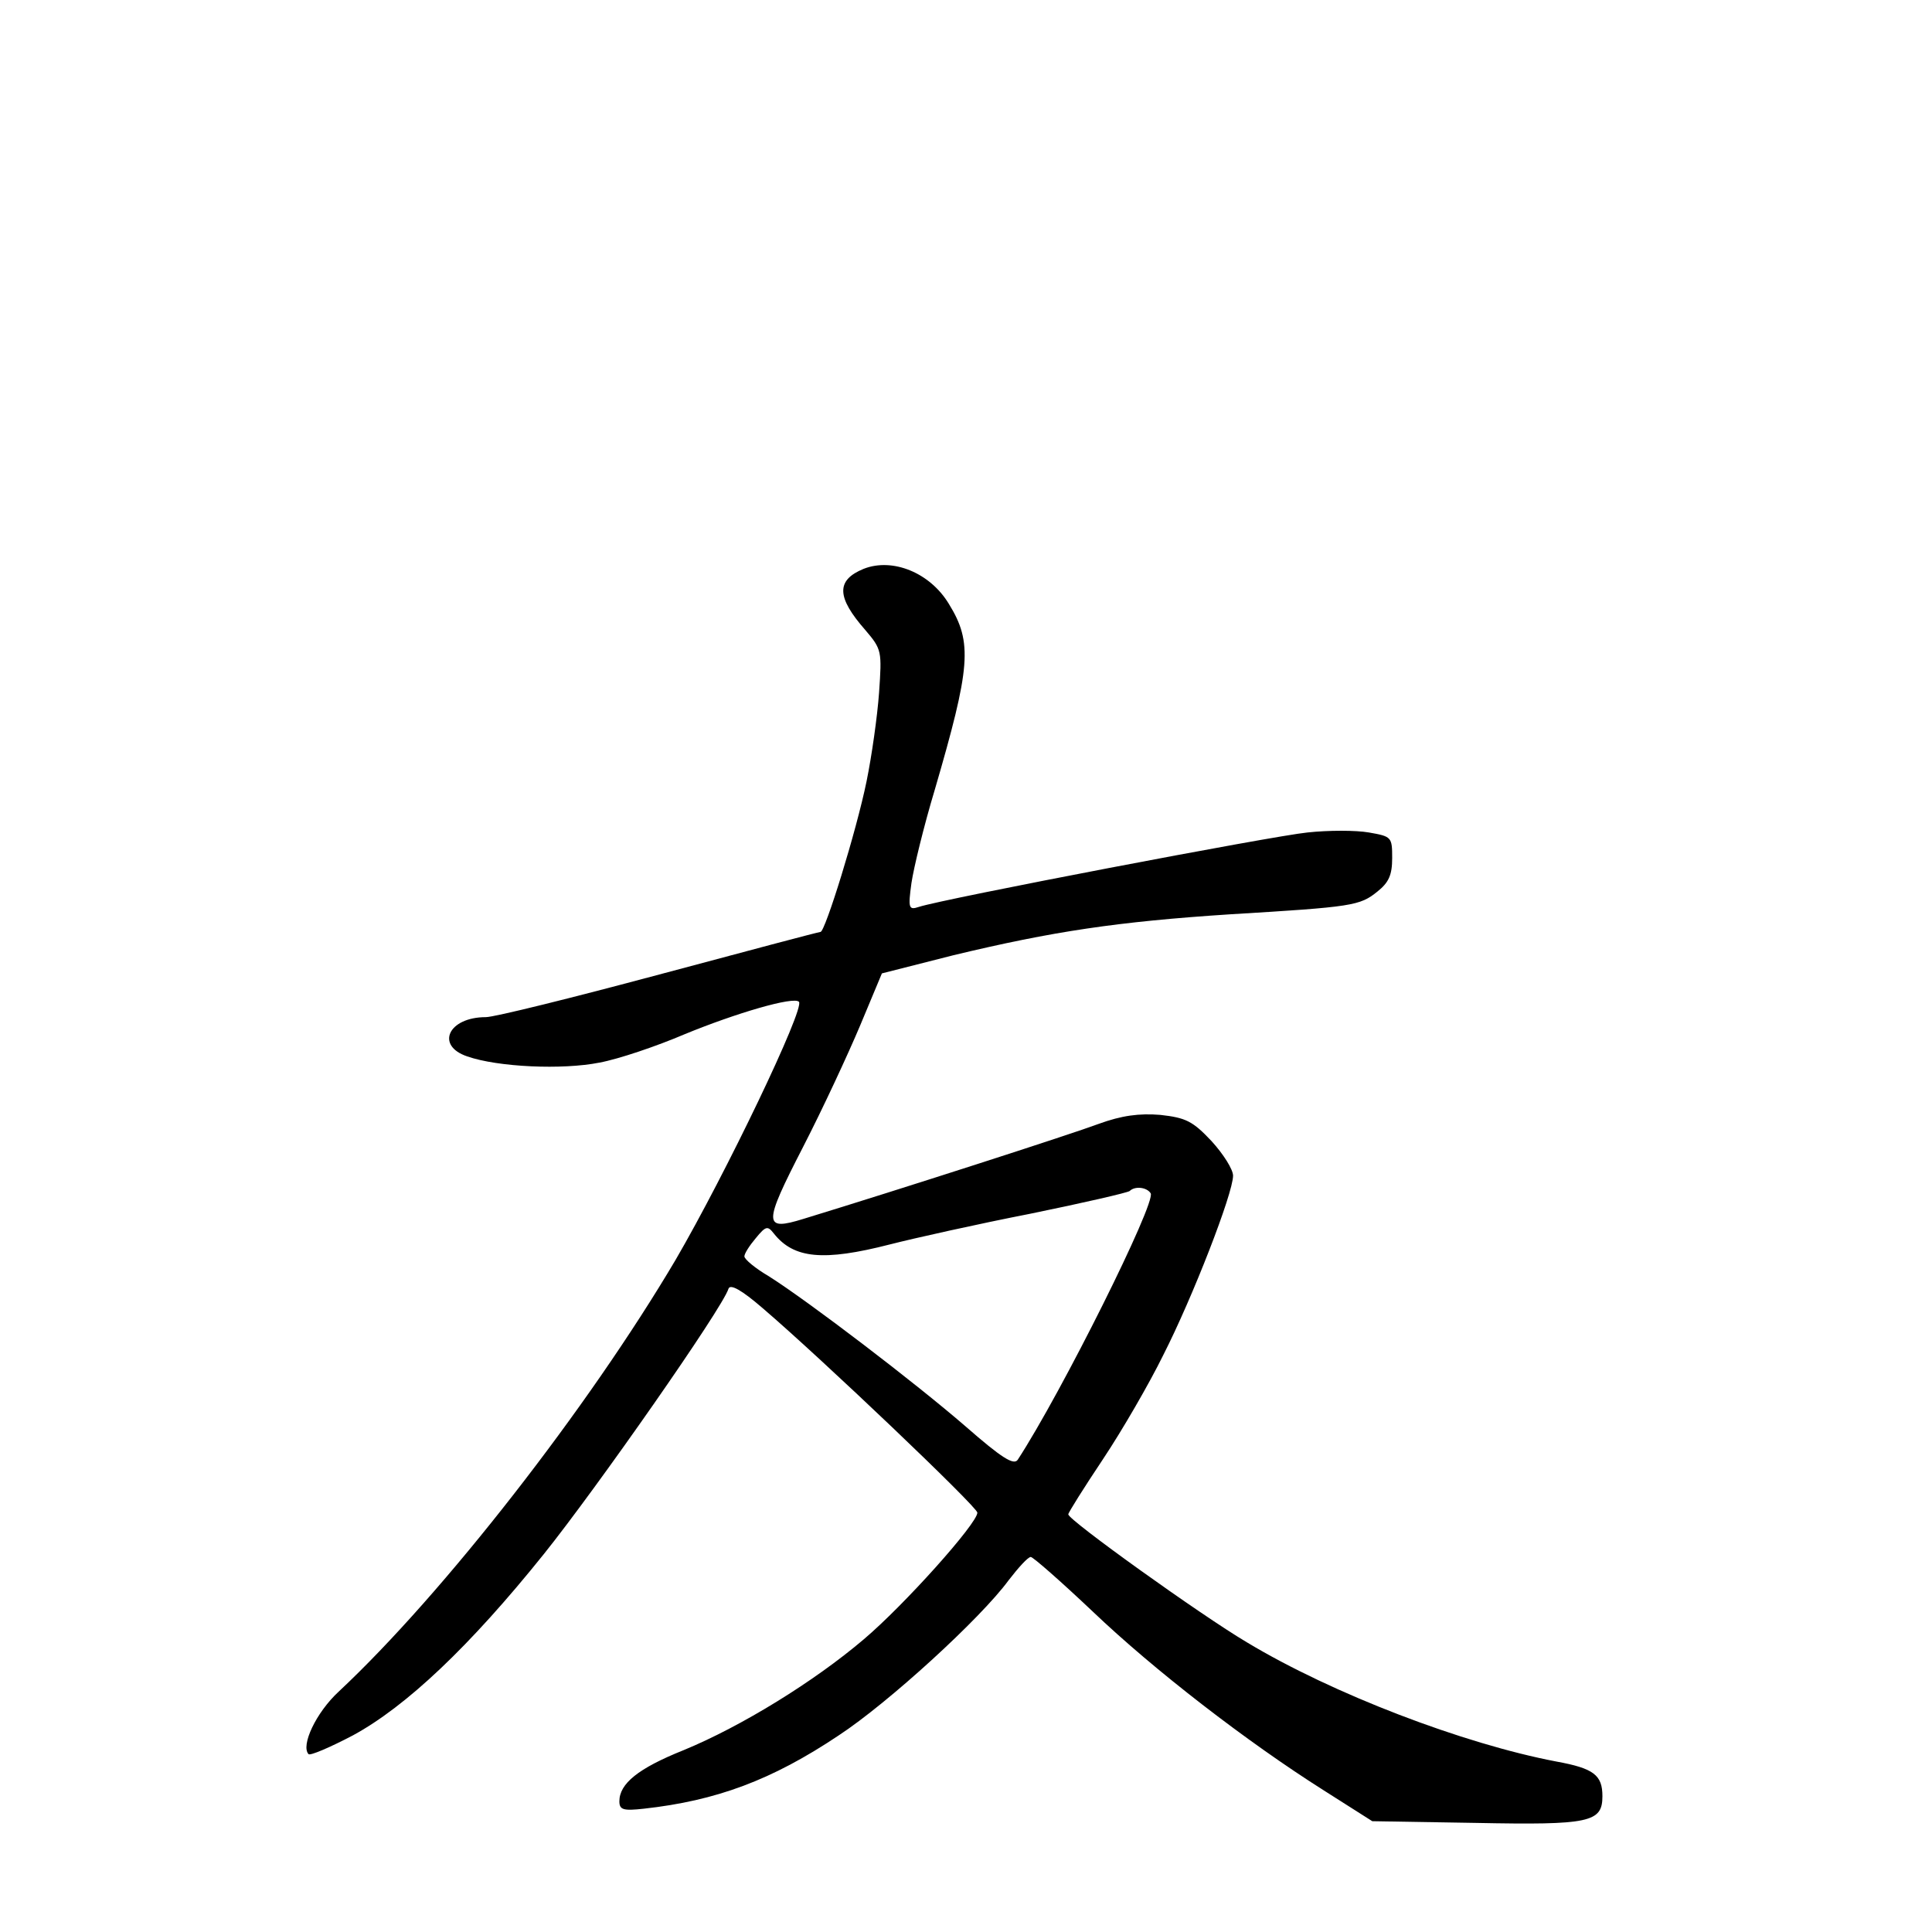 <?xml version="1.0" standalone="no"?>
<!DOCTYPE svg PUBLIC "-//W3C//DTD SVG 20010904//EN"
 "http://www.w3.org/TR/2001/REC-SVG-20010904/DTD/svg10.dtd">
<svg version="1.0" xmlns="http://www.w3.org/2000/svg"
 width="340pt" height="340pt" viewBox="0 0 340 340"
 preserveAspectRatio="xMidYMid meet">
<g transform="translate(0,340) scale(0.1,-0.1)"
fill="#000000" stroke="none">
<path d="M1520 2399 c-49 -20 -48 -50 3 -108 29 -34 29 -37 24 -110 -3 -42
-13 -112 -22 -156 -18 -88 -73 -265 -81 -265 -3 0 -131 -34 -284 -75 -153 -41
-290 -75 -305 -75 -66 0 -89 -50 -33 -69 54 -19 168 -24 233 -11 33 6 101 29
150 50 90 37 192 67 201 57 11 -11 -129 -303 -217 -454 -153 -259 -409 -588
-593 -760 -40 -37 -67 -95 -53 -110 3 -3 38 12 78 33 94 51 206 157 336 319
93 116 314 432 325 467 3 9 23 -2 60 -34 103 -88 378 -350 378 -360 0 -19
-129 -163 -200 -223 -87 -74 -215 -153 -317 -195 -80 -32 -113 -59 -113 -90 0
-15 7 -17 43 -13 127 14 225 50 343 129 87 57 250 206 299 273 17 22 34 41 39
41 4 0 53 -43 109 -96 108 -103 271 -229 407 -315 l85 -54 182 -3 c201 -4 223
1 223 47 0 37 -15 49 -81 61 -163 31 -394 119 -545 210 -81 48 -314 215 -314
225 0 3 27 46 61 97 34 51 82 134 106 183 52 102 123 285 123 316 0 11 -17 38
-38 61 -33 35 -45 41 -90 46 -37 3 -68 -1 -109 -16 -48 -18 -349 -115 -519
-167 -71 -22 -71 -10 -1 126 35 68 80 165 101 215 l38 91 126 32 c175 42 288
59 487 72 216 13 228 15 259 40 20 16 26 29 26 59 0 37 -1 38 -41 45 -23 4
-71 4 -108 0 -61 -6 -642 -117 -684 -131 -18 -6 -19 -2 -13 42 4 27 22 101 41
164 63 216 67 259 25 327 -33 55 -99 82 -150 62z m505 -1099 c10 -16 -157
-351 -234 -469 -7 -10 -28 3 -92 59 -89 77 -275 219 -346 264 -24 14 -43 30
-43 35 0 5 9 19 20 32 18 22 21 22 32 8 35 -44 87 -49 204 -19 43 11 155 36
247 54 93 19 171 37 175 40 9 9 30 7 37 -4z"/>
</g>
</svg>
